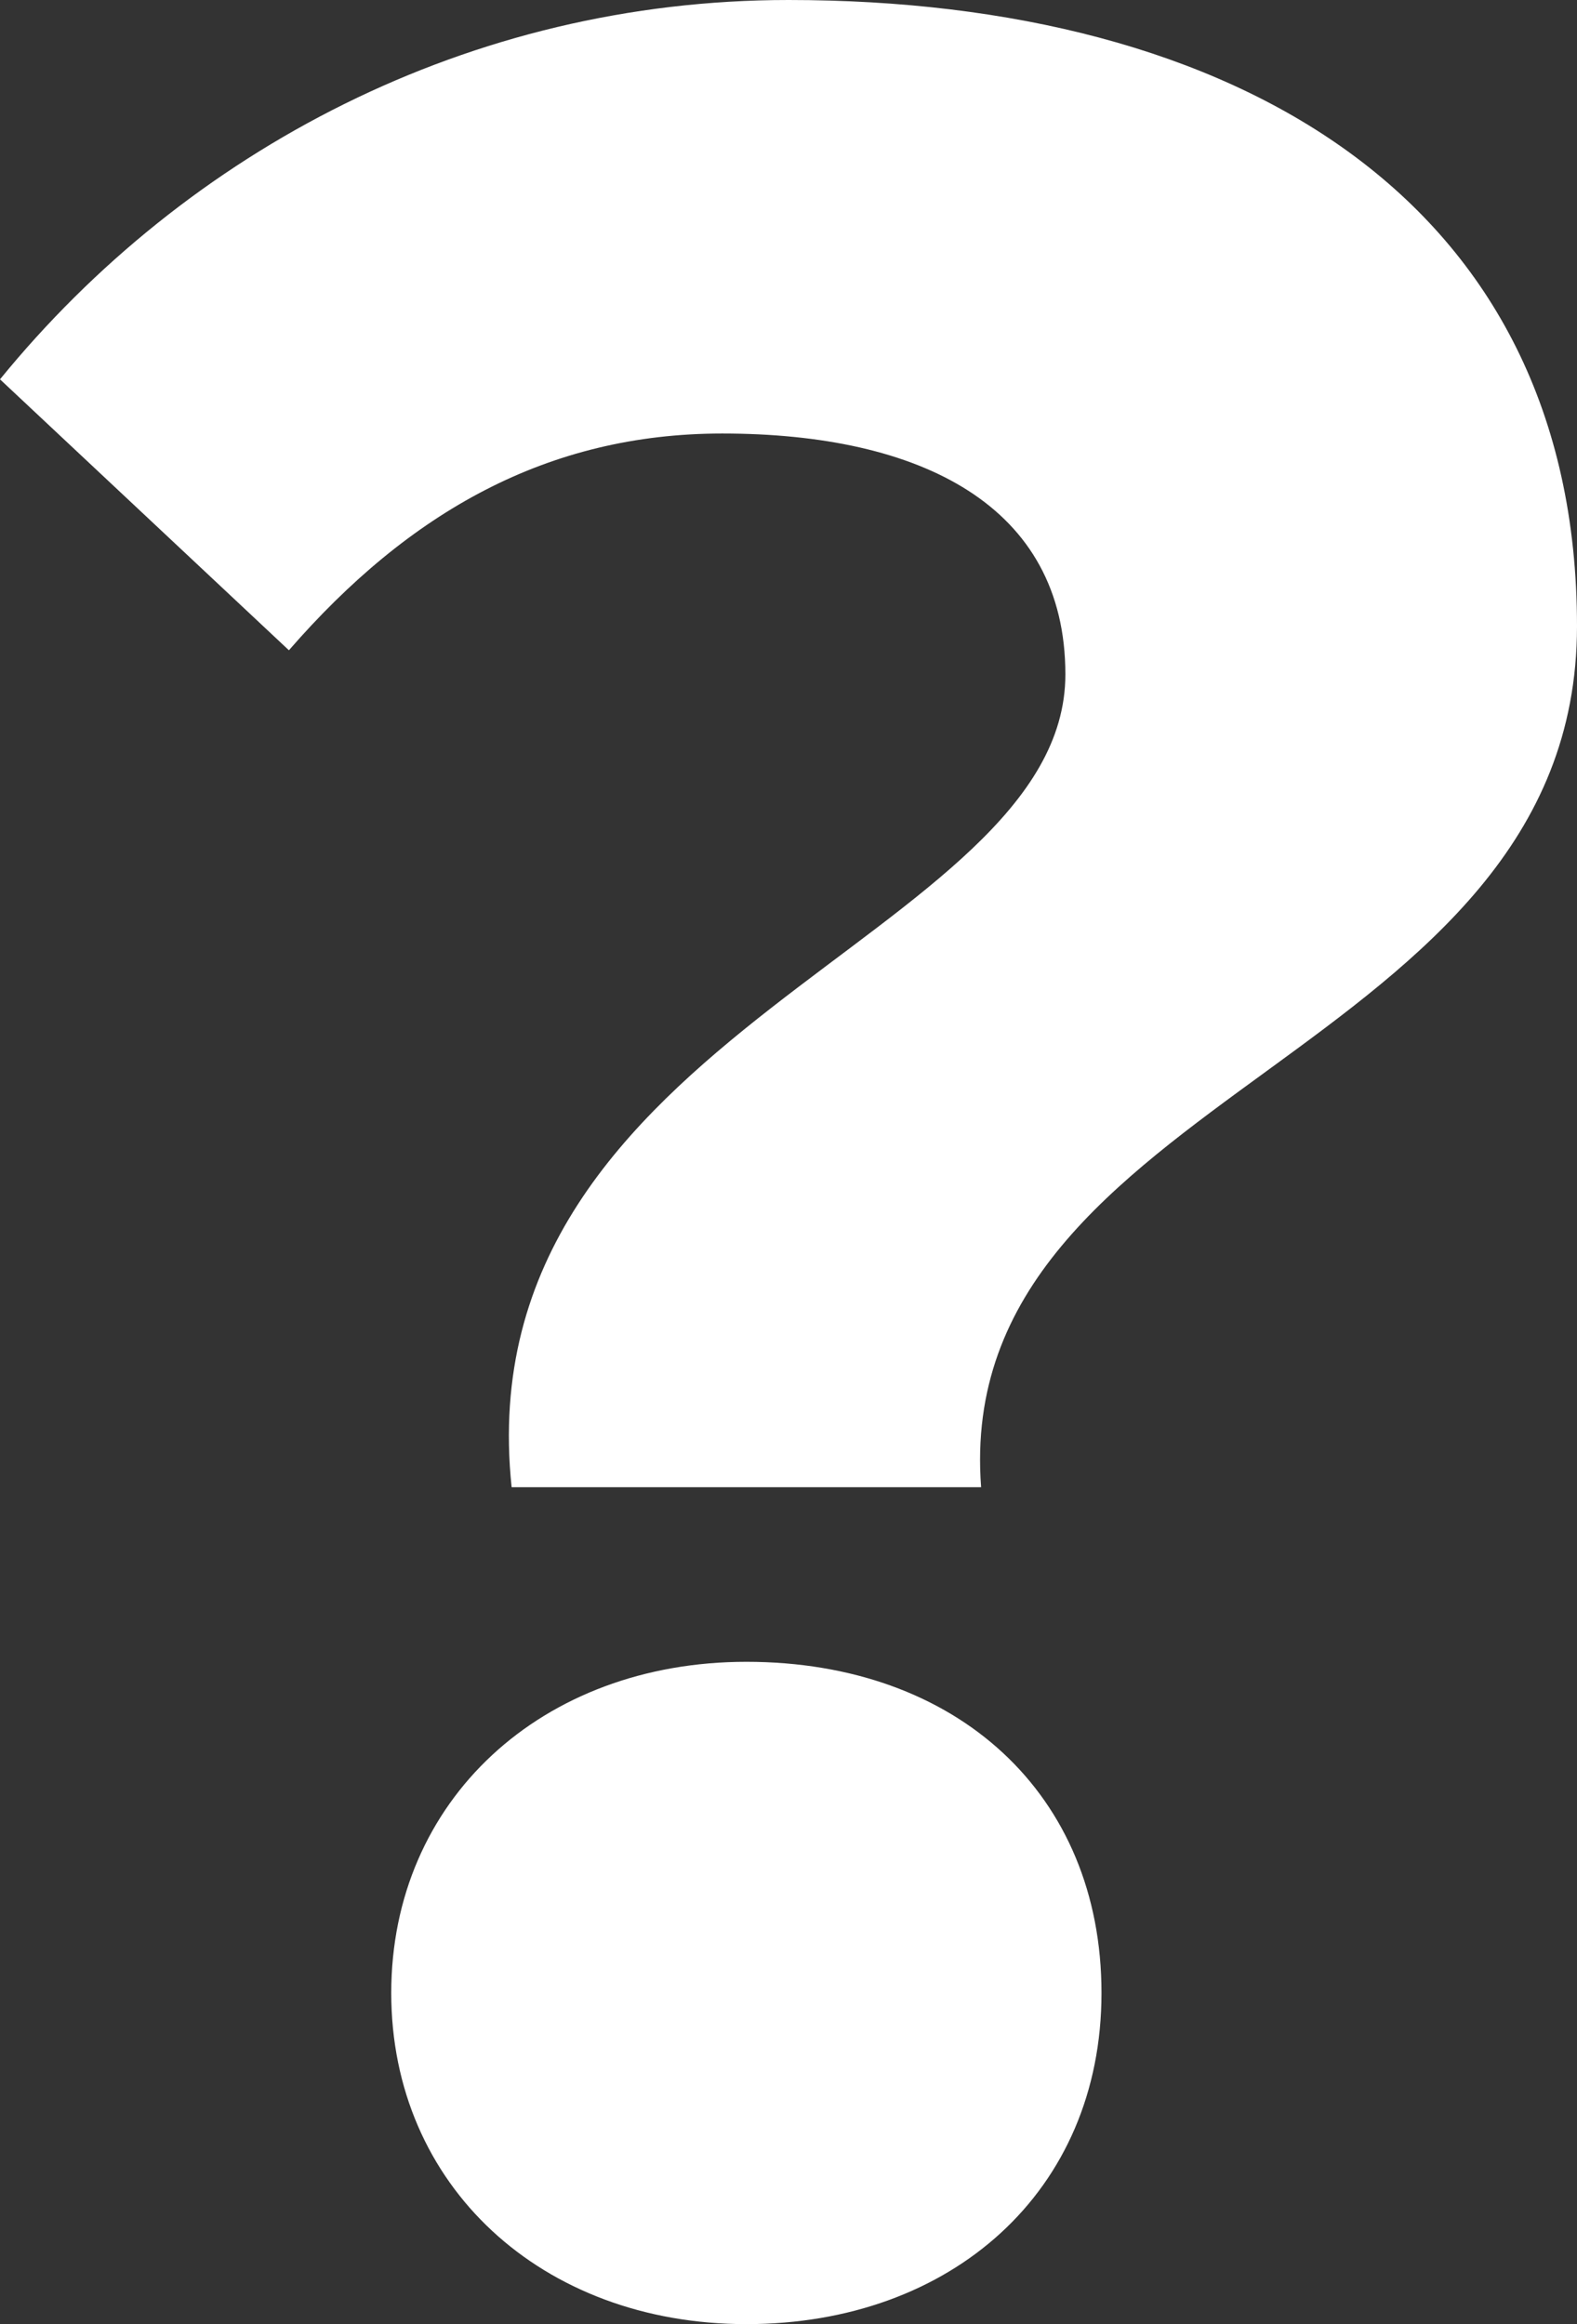 <?xml version="1.0" encoding="utf-8"?>
<!-- Generator: Adobe Illustrator 24.0.1, SVG Export Plug-In . SVG Version: 6.00 Build 0)  -->
<svg version="1.1" id="圖層_1" xmlns="http://www.w3.org/2000/svg" xmlns:xlink="http://www.w3.org/1999/xlink" x="0px" y="0px"
	 viewBox="0 0 26.2 38.6" style="enable-background:new 0 0 26.2 38.6;" xml:space="preserve">
<rect x="0" y="0" width="26.2" height="38.6" fill="#333333" stroke="none"/>
<style type="text/css">
	.st0{fill:#FFFFFF;}
</style>
<g>
	<path class="st0" d="M17.7,11.2c0-2.8-2.4-4-5.7-4c-2.9,0-5.2,1.3-7.2,3.6L0,6.3C3.1,2.5,7.8,0,13.1,0c7.4,0,13.1,3.3,13.1,10.4
		c0,7.2-10.4,7.7-9.9,14.3H8.5C7.7,17.1,17.7,15.6,17.7,11.2z M12.4,27.6c3.5,0,5.9,2.2,5.9,5.5s-2.5,5.5-5.9,5.5s-5.9-2.3-5.9-5.5
		S9,27.6,12.4,27.6z"/>
</g>
</svg>
